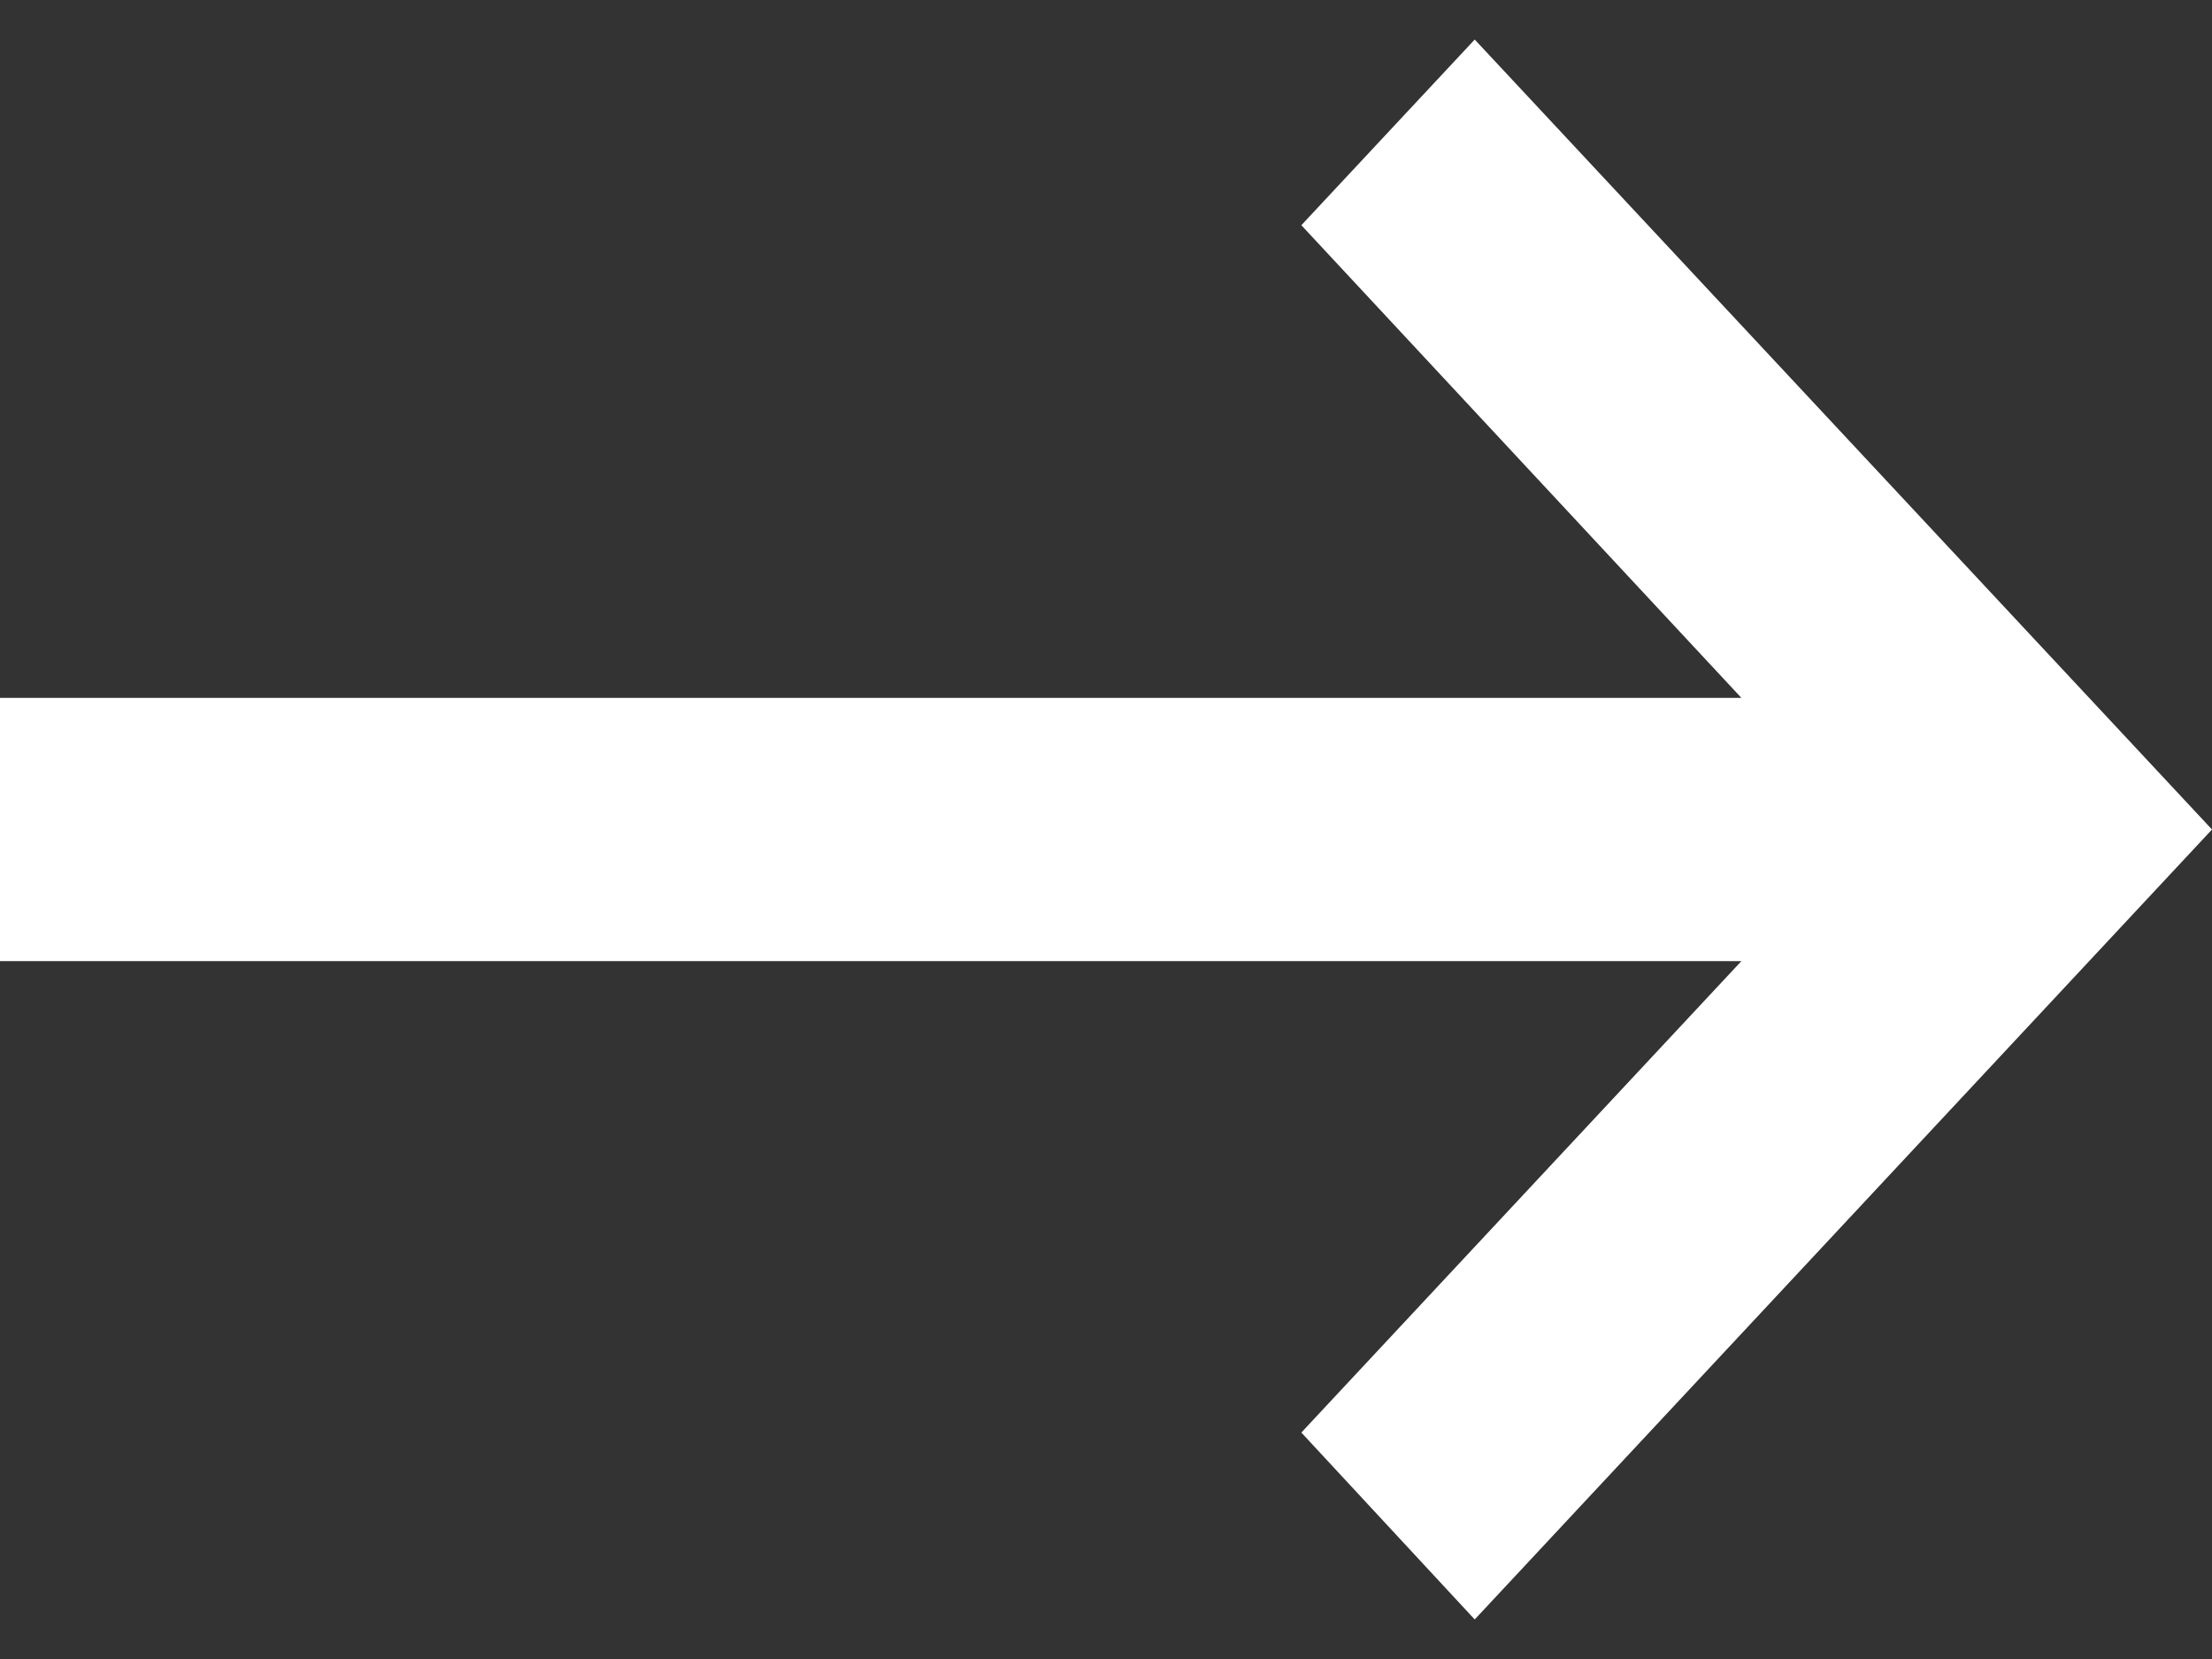 <svg width="16" height="12" viewBox="0 0 16 12" fill="none" xmlns="http://www.w3.org/2000/svg">
<rect x="0" y="0" width="16" height="12" fill="#333333" stroke="none"/>
<path d="M0 5.048H12.596L9.413 1.629L10.667 0.286L16 6L10.667 11.714L9.413 10.362L12.596 6.952H0V5.048Z" fill="white"/>
</svg>
